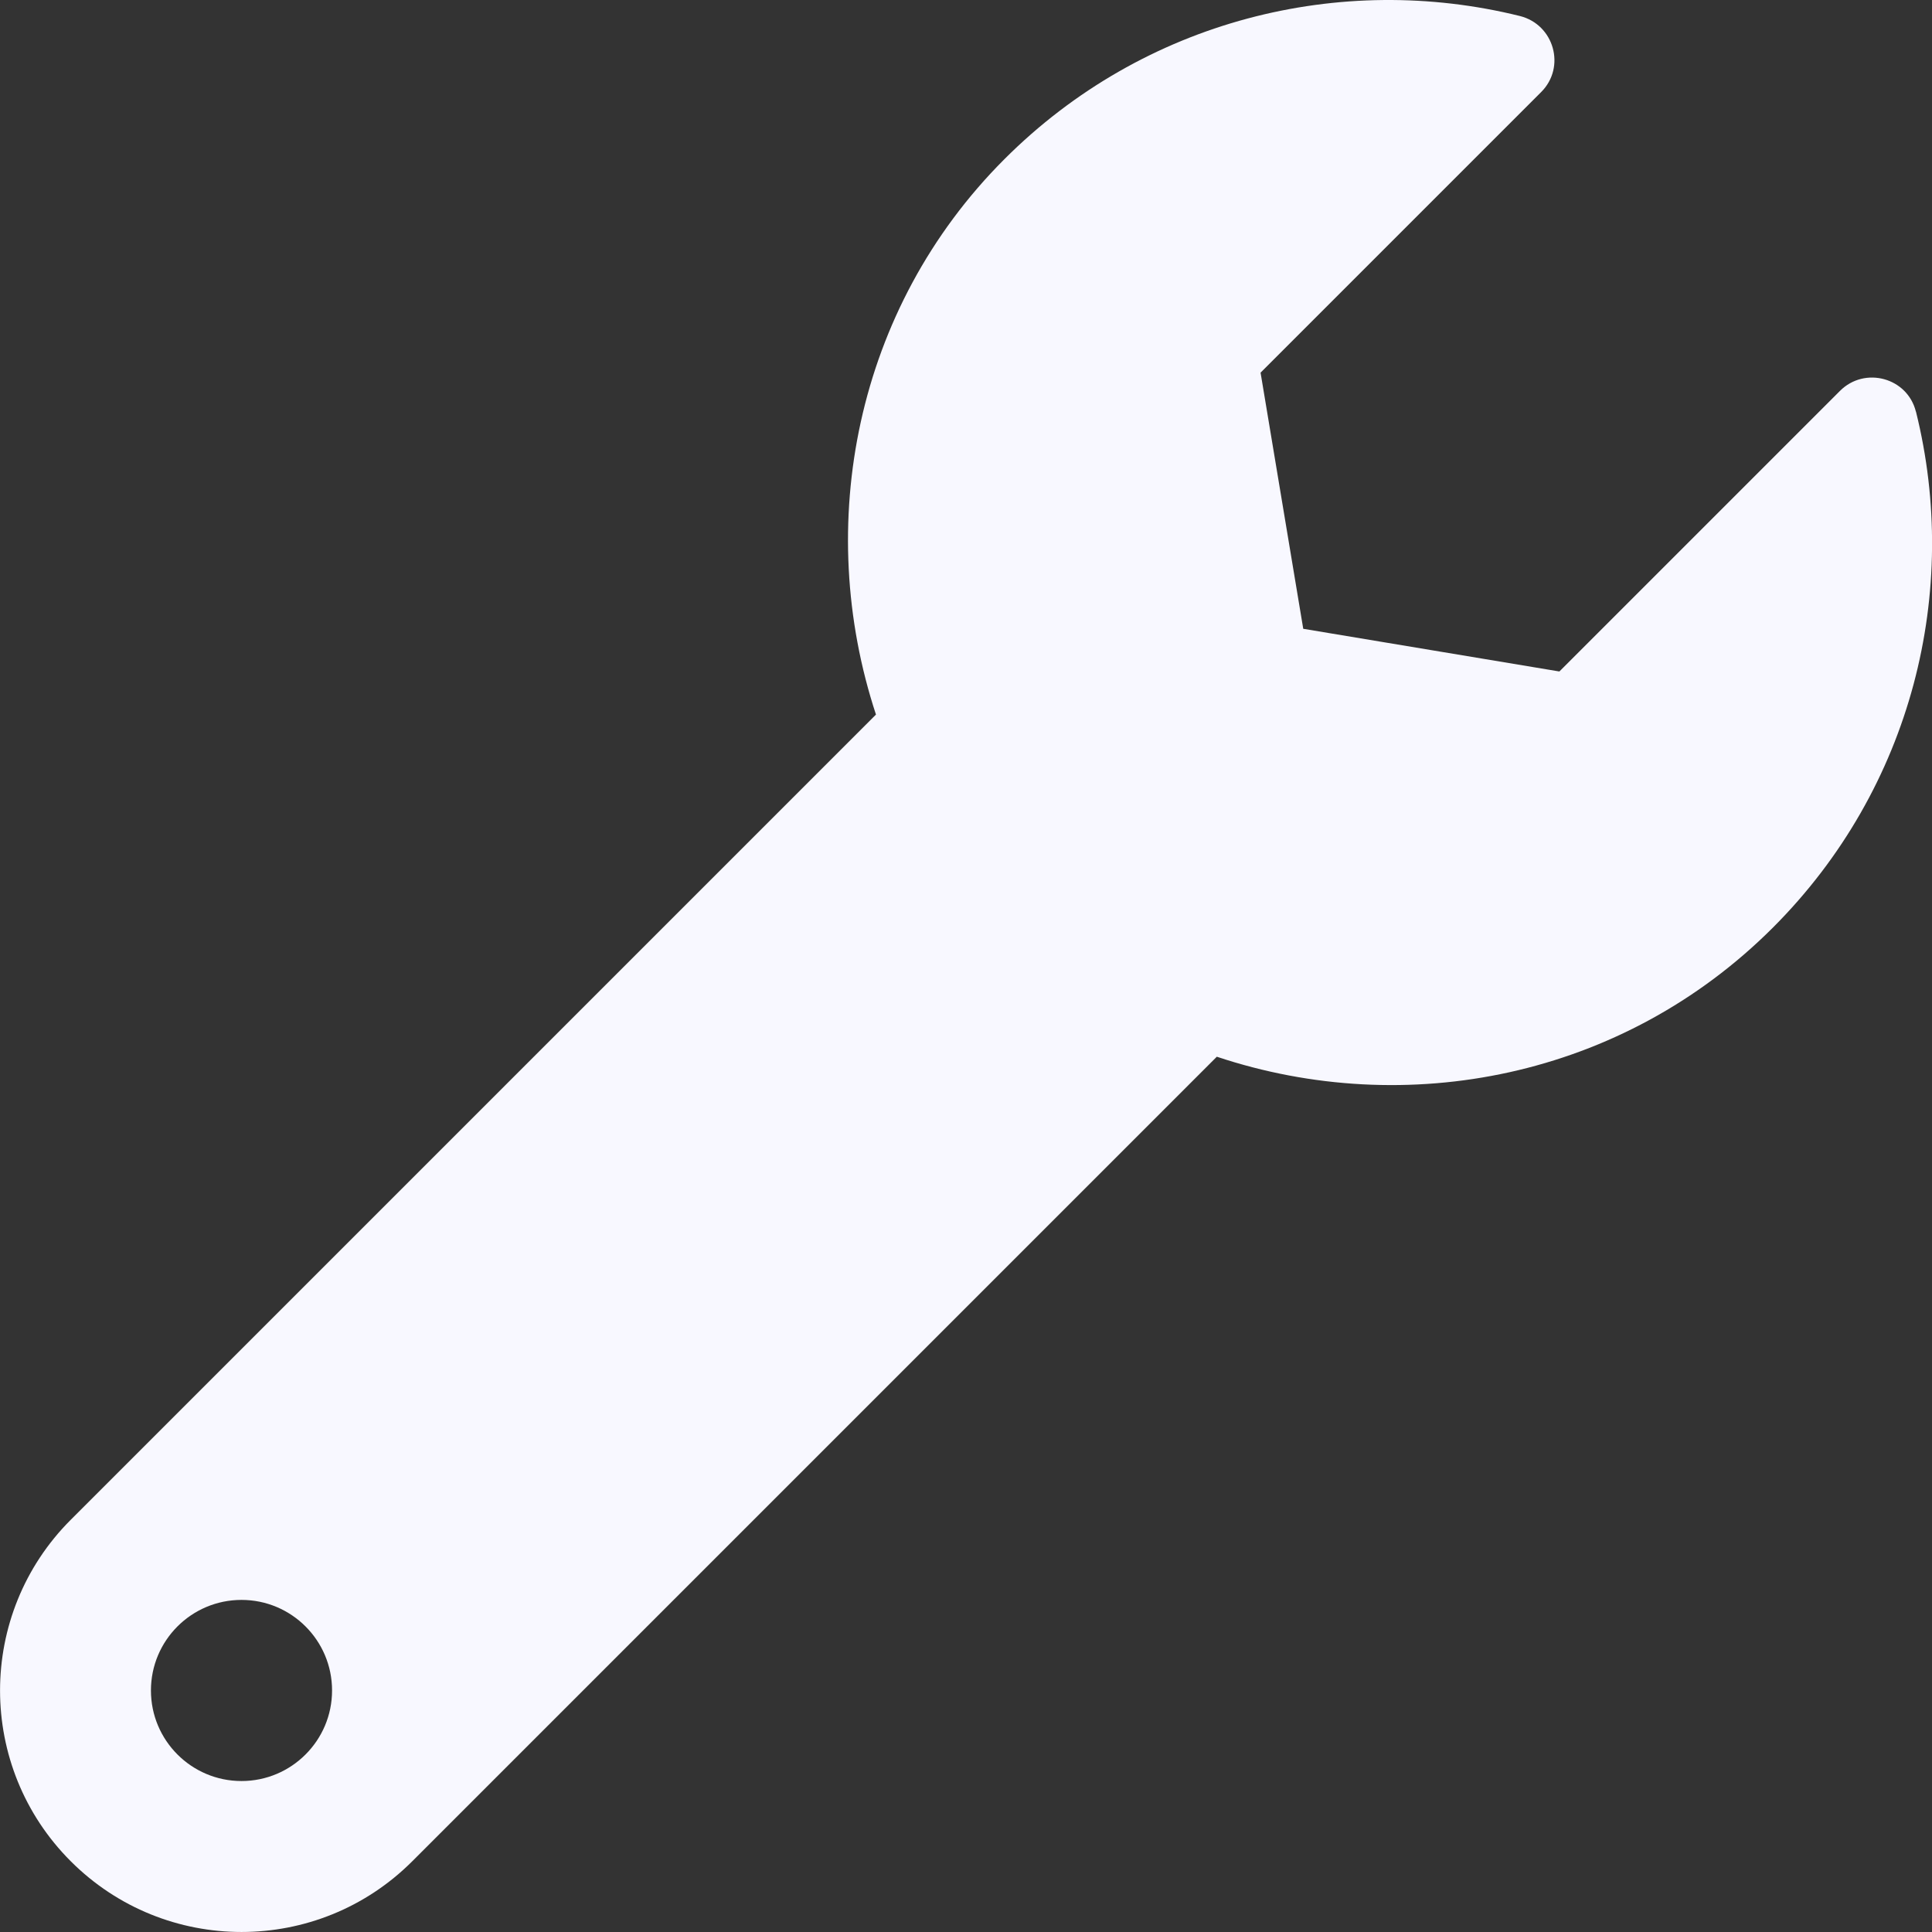 <?xml version="1.0" encoding="UTF-8"?>
<svg width="384" height="384" version="1.1" viewBox="0 0 384 384" xmlns="http://www.w3.org/2000/svg" xmlns:cc="http://creativecommons.org/ns#" xmlns:dc="http://purl.org/dc/elements/1.1/" xmlns:rdf="http://www.w3.org/1999/02/22-rdf-syntax-ns#">
 <rect x="0" y="0" width="384" height="384" fill="#333333" stroke="none"/>
 <!-- Font Awesome Free 5.15.4 by @fontawesome - https://fontawesome.com License - https://fontawesome.com/license/free (Icons: CC BY 4.0, Fonts: SIL OFL 1.1, Code: MIT License) -->
 <path d="m380.8 81.824c-1.68-6.772-10.155-9.068-15.09-4.133l-55.77 55.77-50.91-8.482-8.482-50.91 55.77-55.77c4.965-4.965 2.572-13.425-4.245-15.12-35.535-8.805-74.662 0.682-102.43 28.447-29.73 29.73-37.912 72.825-25.537 110.4l-160.04 160.04c-18.742 18.742-18.742 49.132 0 67.875 18.742 18.742 49.132 18.742 67.875 0l159.91-159.91c37.59 12.532 80.602 4.26 110.53-25.665 27.802-27.802 37.275-66.99 28.432-102.55zm-332.8 272.17c-9.938 0-18-8.062-18-18 0-9.945 8.062-18 18-18 9.938 0 18 8.055 18 18 0 9.938-8.062 18-18 18z" fill="#f8f8ff"/>
</svg>
